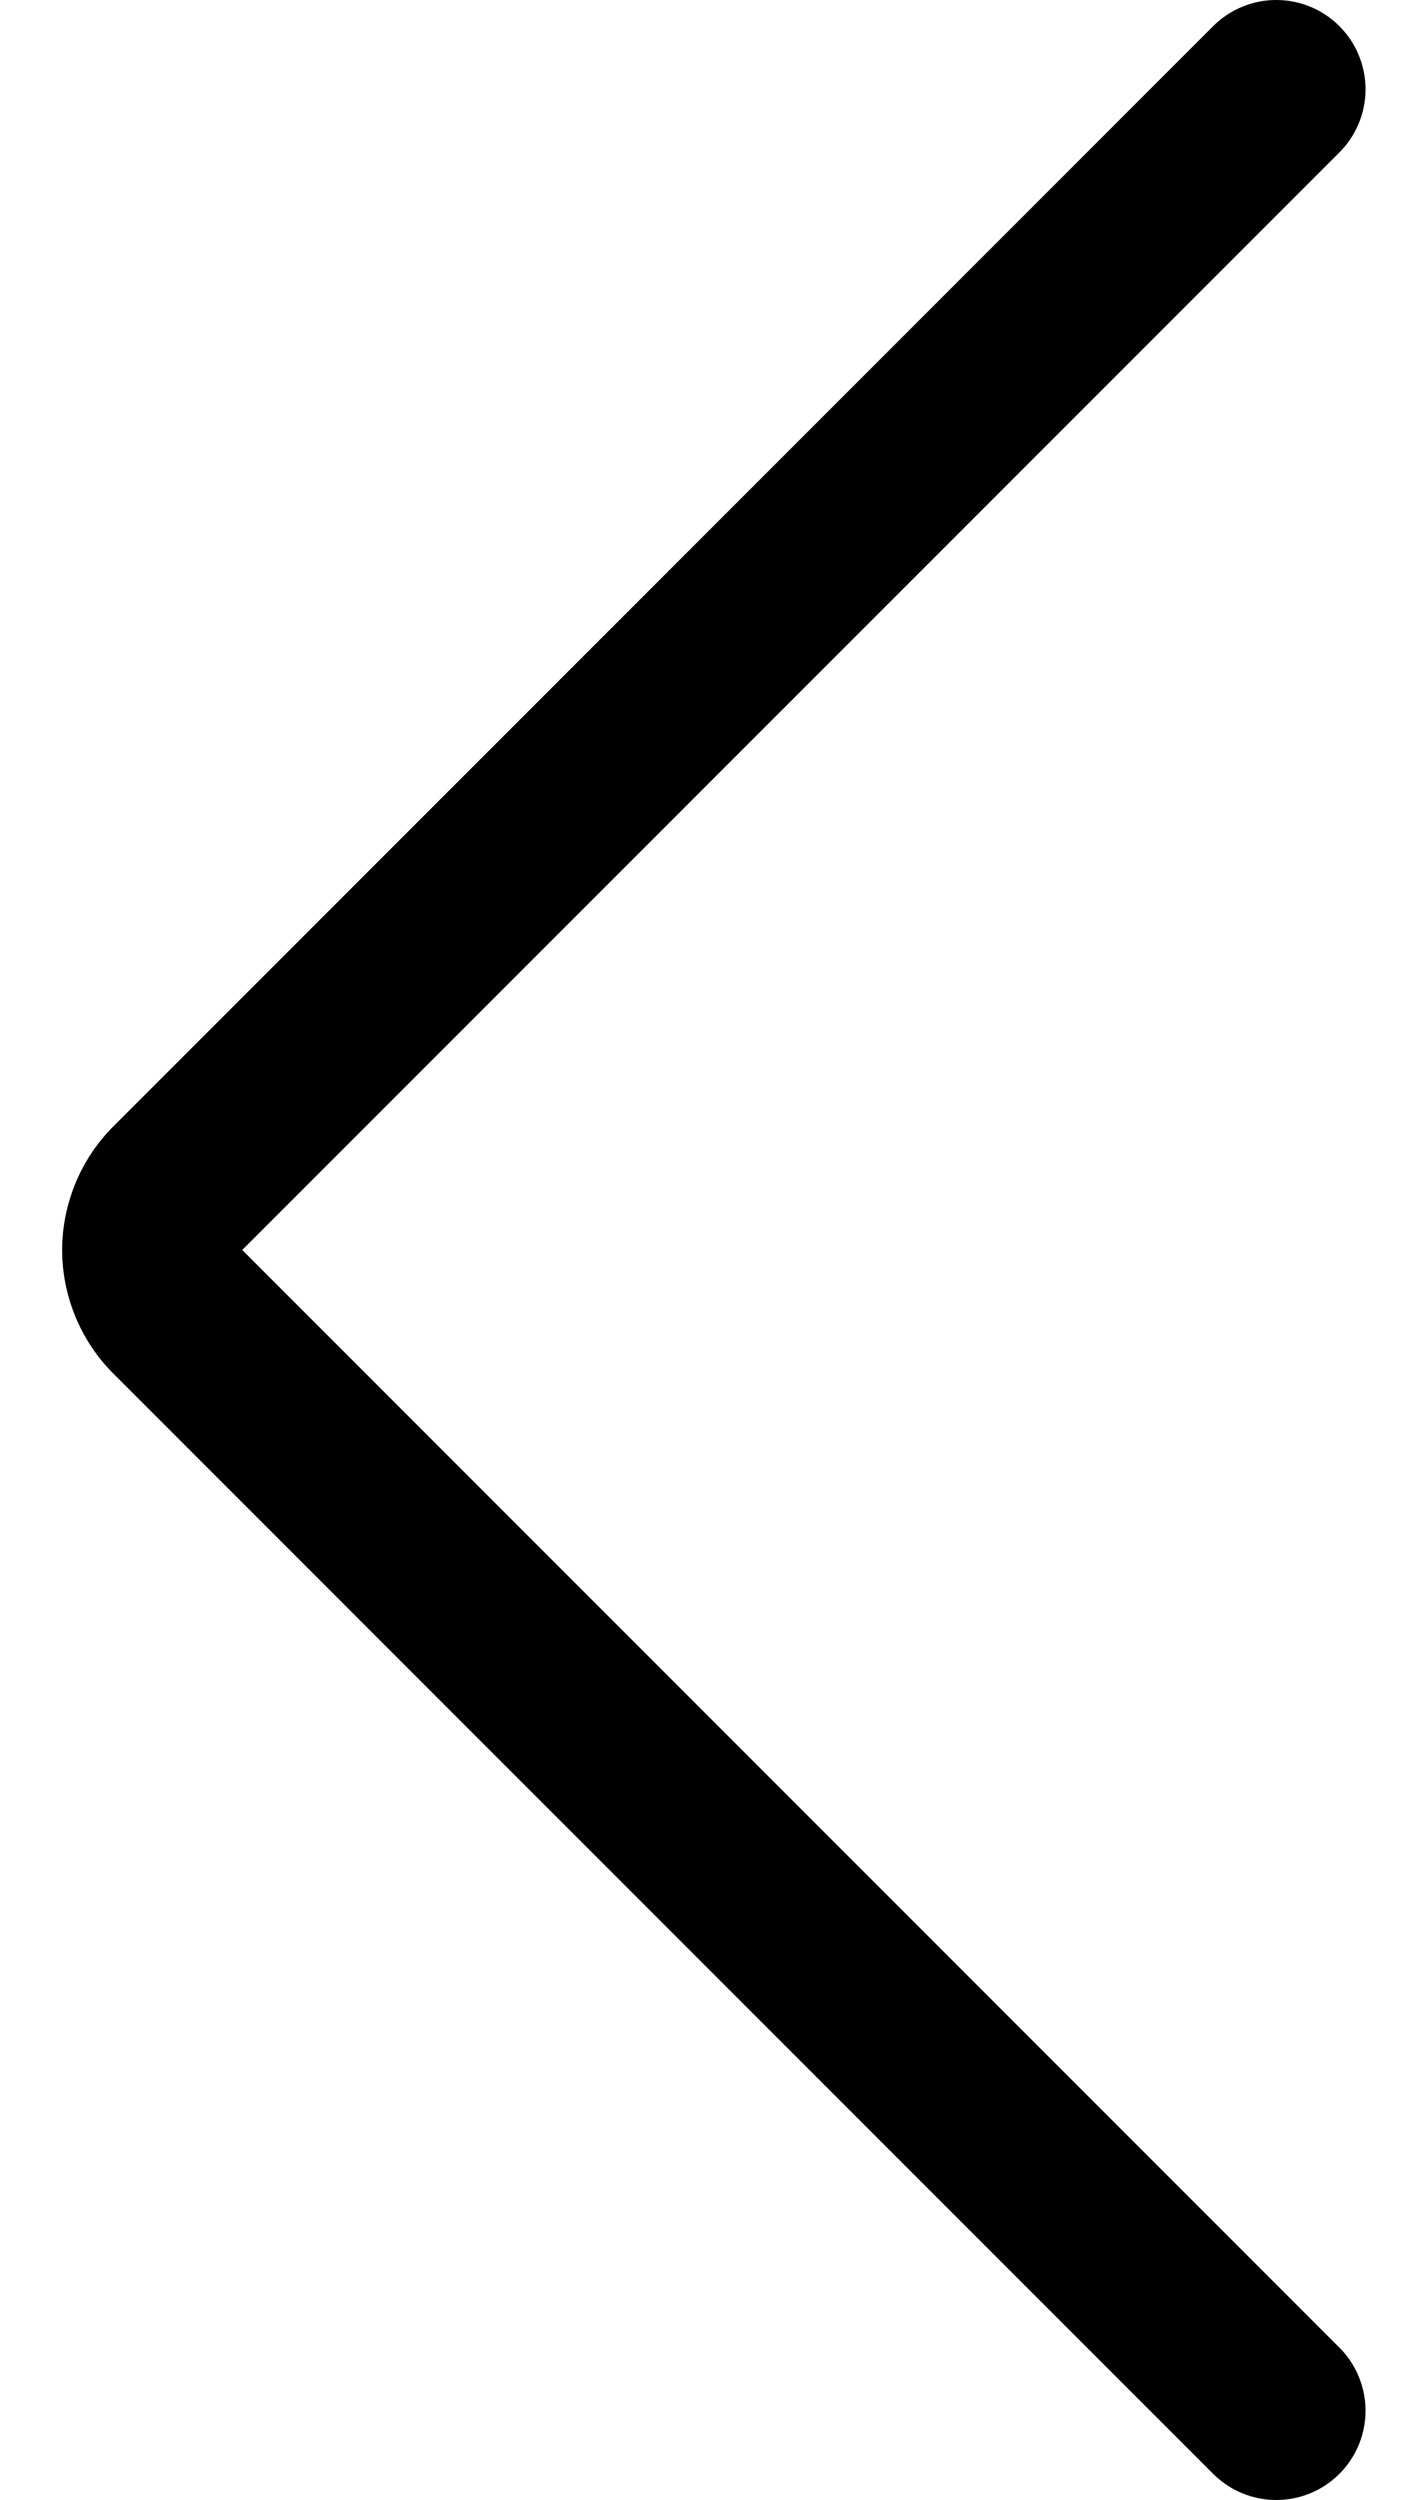 <svg width="8" height="14" viewBox="0 0 8 14" fill="none" xmlns="http://www.w3.org/2000/svg">
<path d="M7.15 0.5L1 6.65C0.952 6.695 0.914 6.749 0.888 6.809C0.862 6.87 0.848 6.934 0.848 7C0.848 7.066 0.862 7.13 0.888 7.191C0.914 7.251 0.952 7.305 1 7.35L7.15 13.5" stroke="#000001" stroke-linecap="round" stroke-linejoin="round"/>
</svg>
